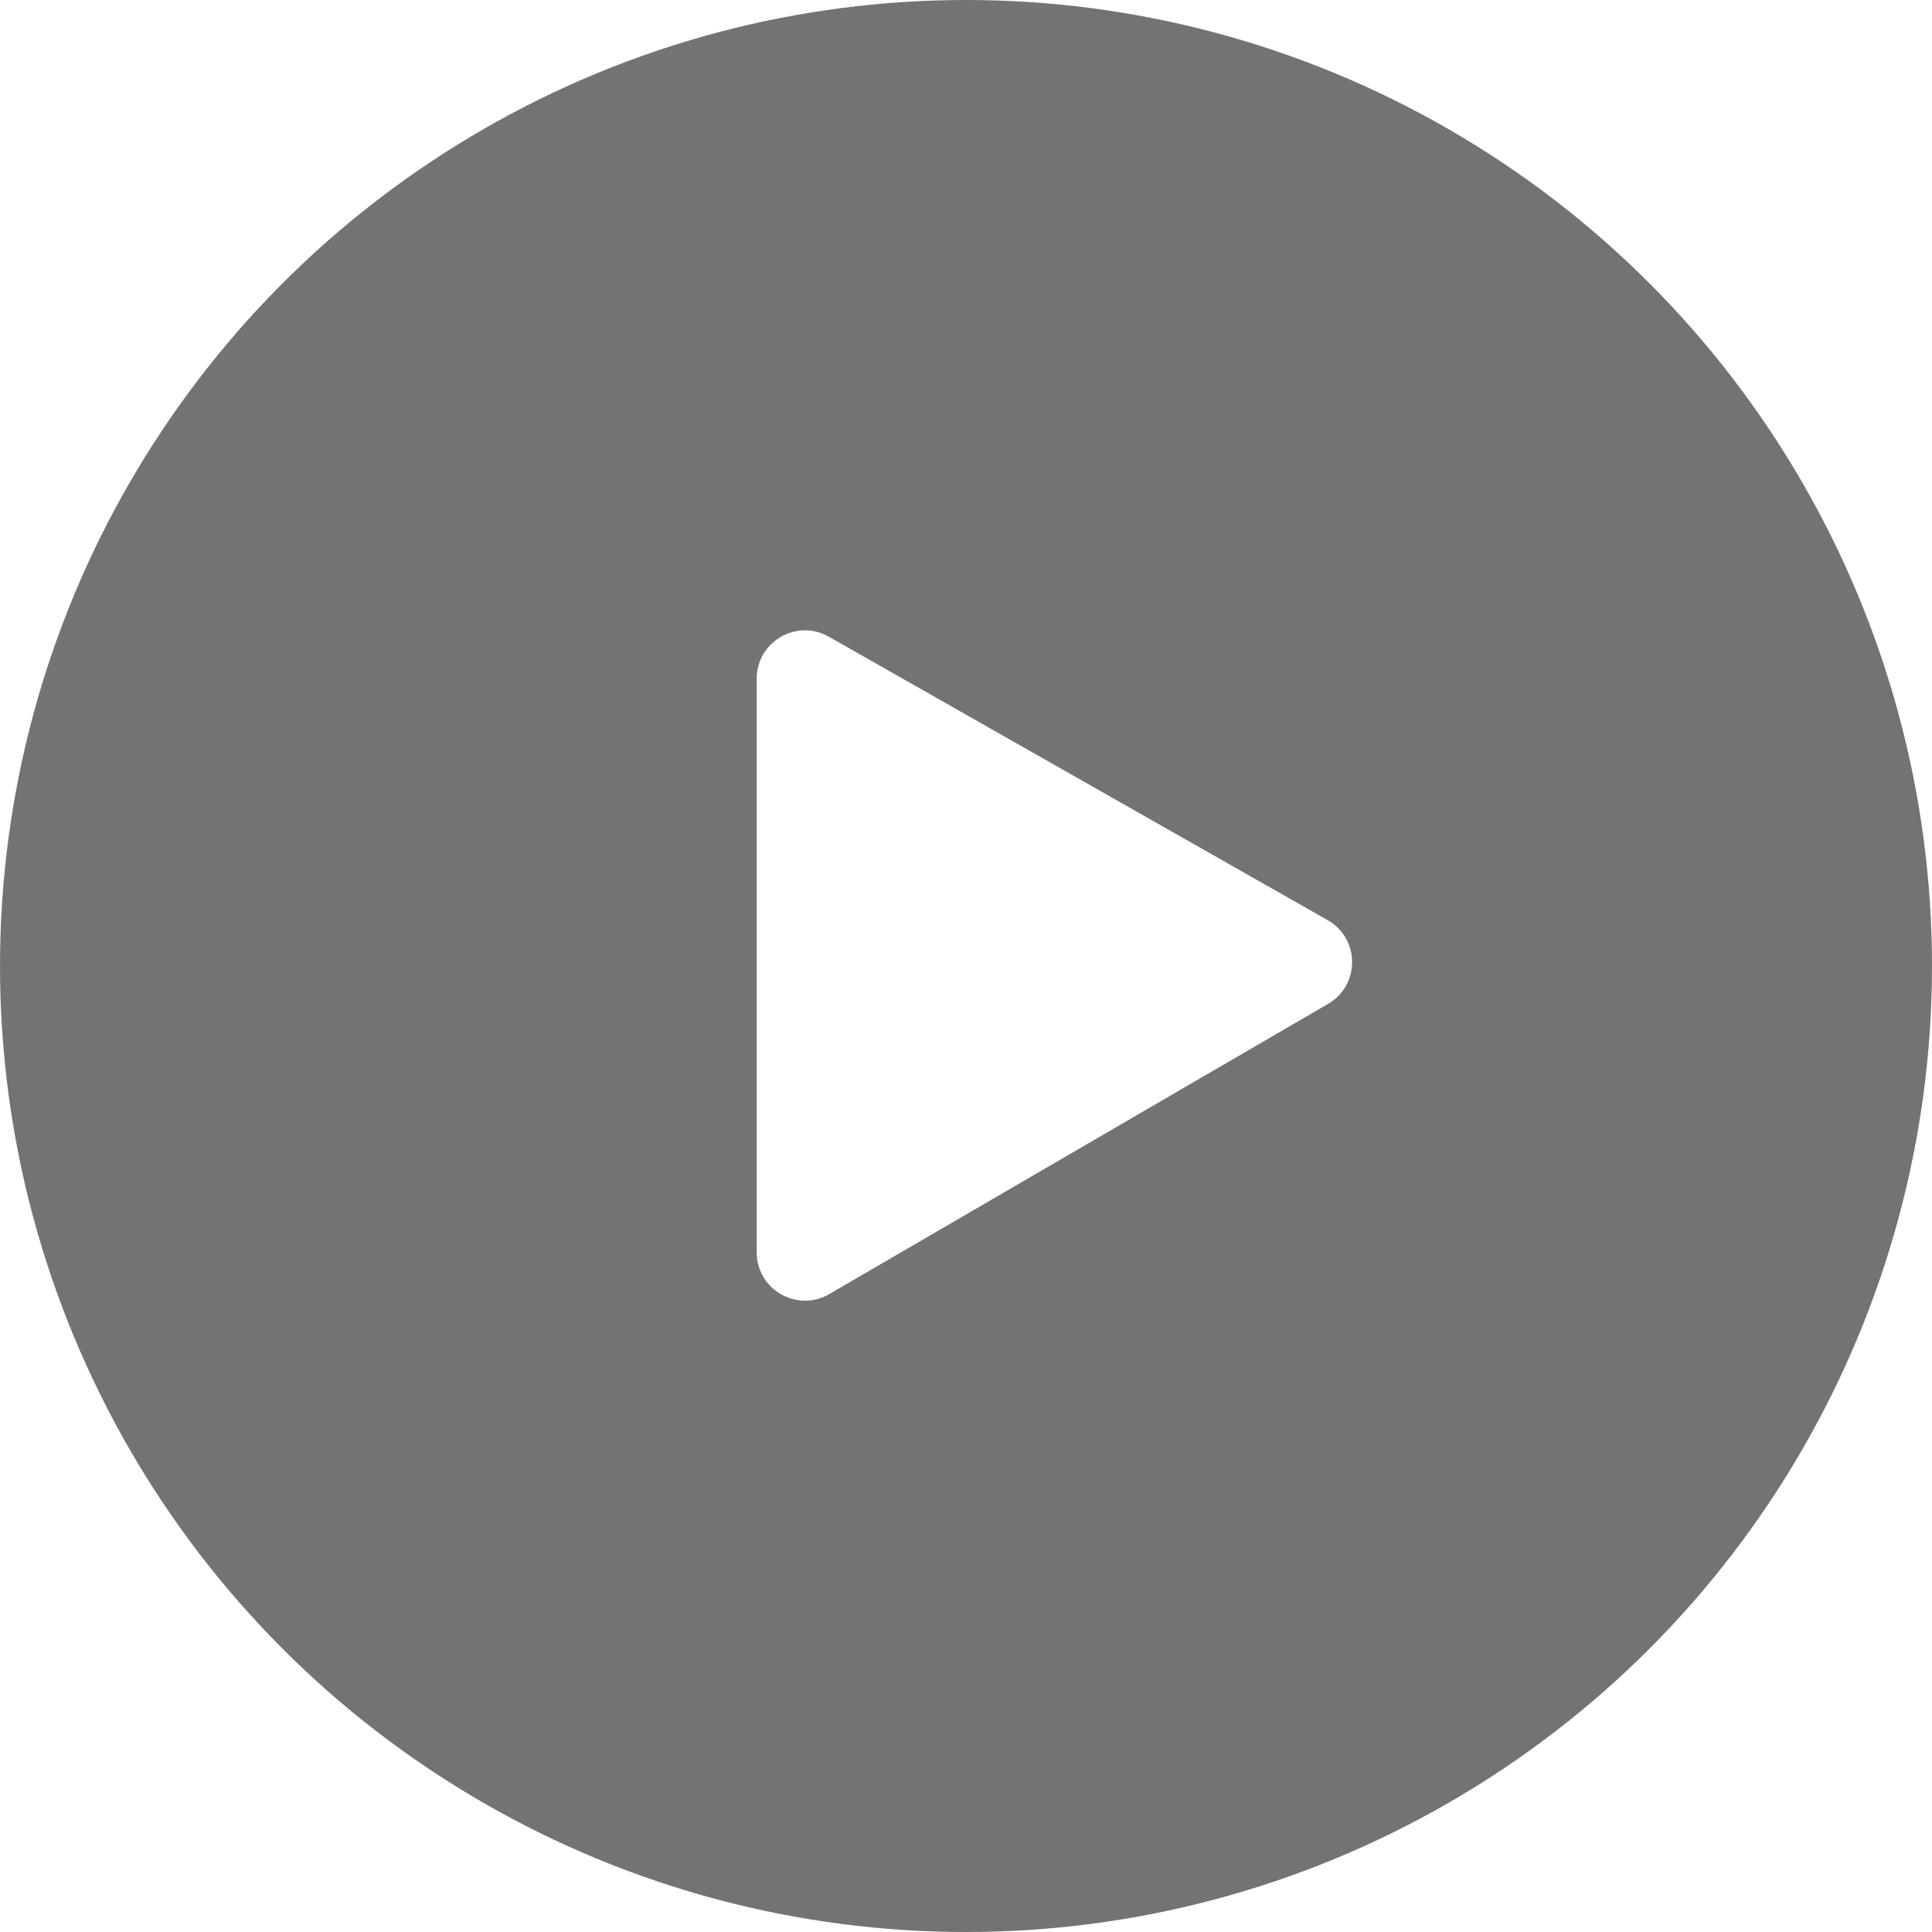 <svg xmlns="http://www.w3.org/2000/svg" width="120" height="120" viewBox="0 0 120 120" fill="none" id="svg-1541116482_883">
<g filter="url(#svg-1541116482_883_filter0_b_666_3249)">
<circle cx="60" cy="60" r="60" fill="black" fill-opacity="0.55"/>
</g>
<path d="M47 77.784V42.155C47 39.855 49.482 38.41 51.482 39.547L82.464 57.152C84.476 58.295 84.49 61.189 82.49 62.353L51.509 80.377C49.509 81.541 47 80.098 47 77.784Z" fill="white"/>
<defs>
<filter id="svg-1541116482_883_filter0_b_666_3249" x="-10" y="-10" width="140" height="140" filterUnits="userSpaceOnUse" color-interpolation-filters="sRGB">
<feFlood flood-opacity="0" result="BackgroundImageFix"/>
<feGaussianBlur in="BackgroundImageFix" stdDeviation="5"/>
<feComposite in2="SourceAlpha" operator="in" result="effect1_backgroundBlur_666_3249"/>
<feBlend mode="normal" in="SourceGraphic" in2="effect1_backgroundBlur_666_3249" result="shape"/>
</filter>
</defs>
</svg>